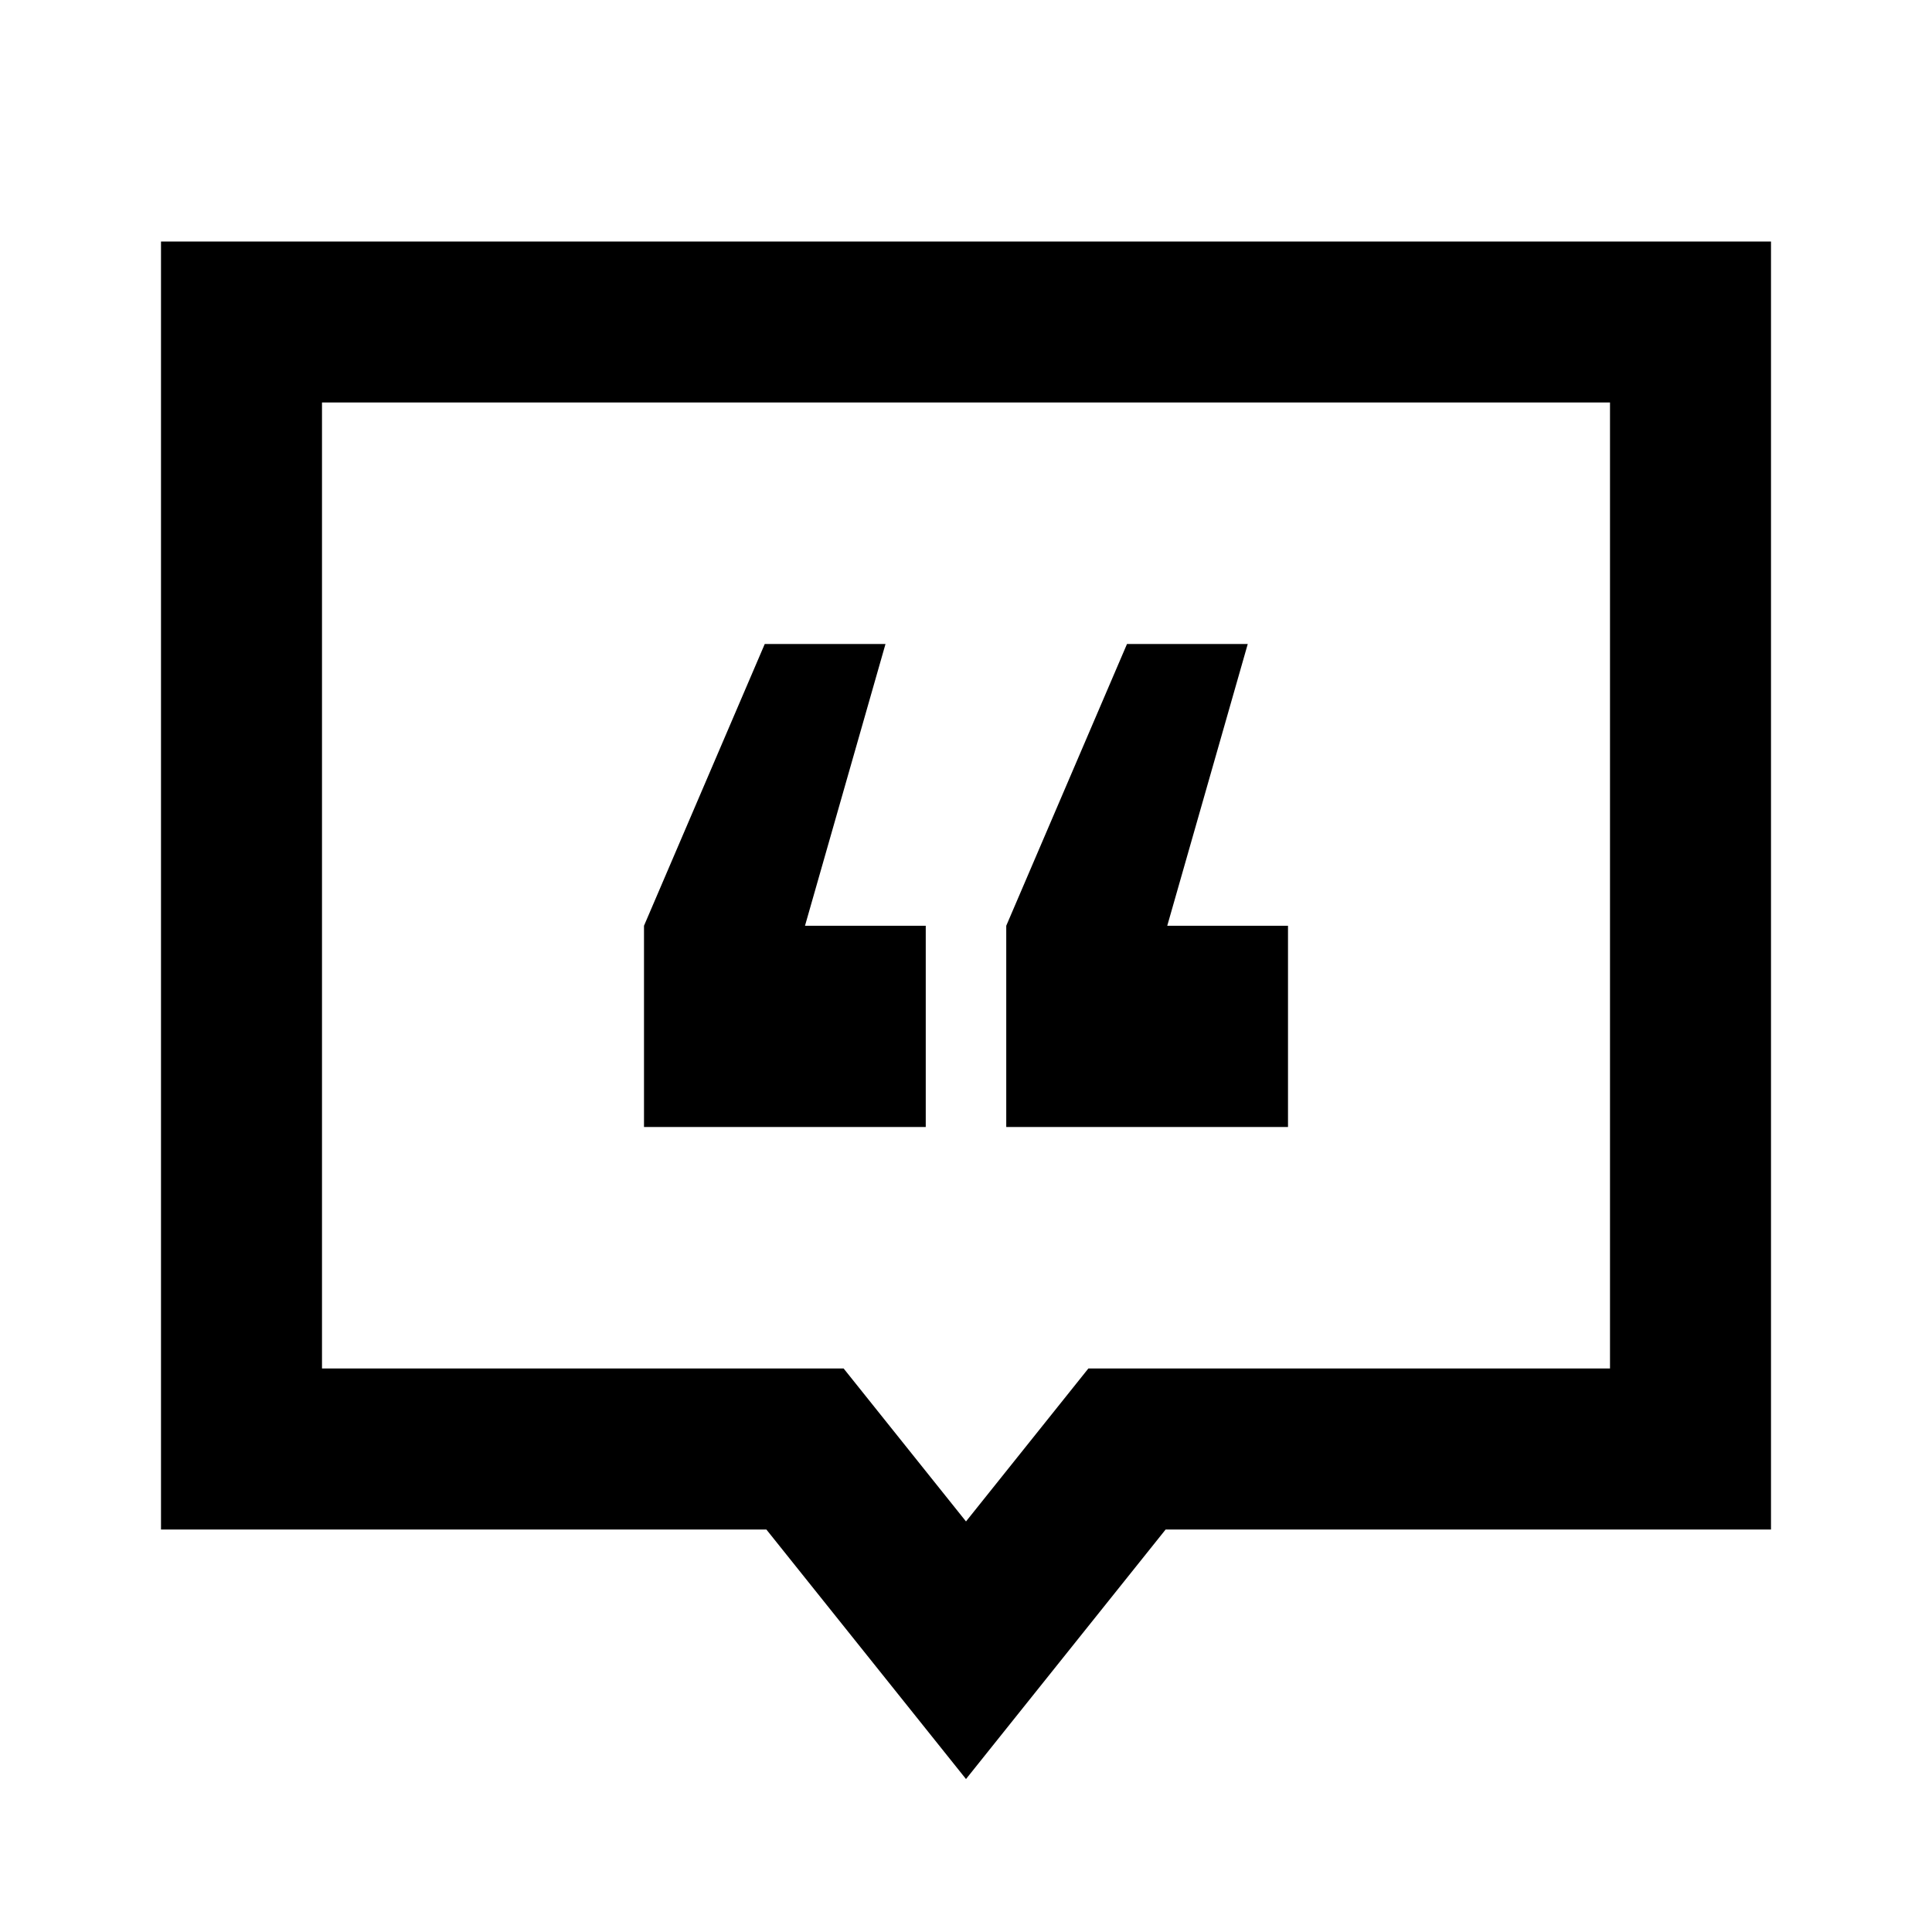<svg xmlns="http://www.w3.org/2000/svg" width="24" height="24" fill="none">
  <path
    fill="currentColor"
    d="M8 14v-2.5L9.5 8H11l-1 3.5h1.5V14zm4.5-2.5V14H16v-2.5h-1.5l1-3.5H14z"
  />
  <path
    fill="currentColor"
    d="M2 3h20v16h-7.52L12 22.1 9.52 19H2zm2 2v12h6.48L12 18.9l1.52-1.9H20V5z"
  />
</svg>
